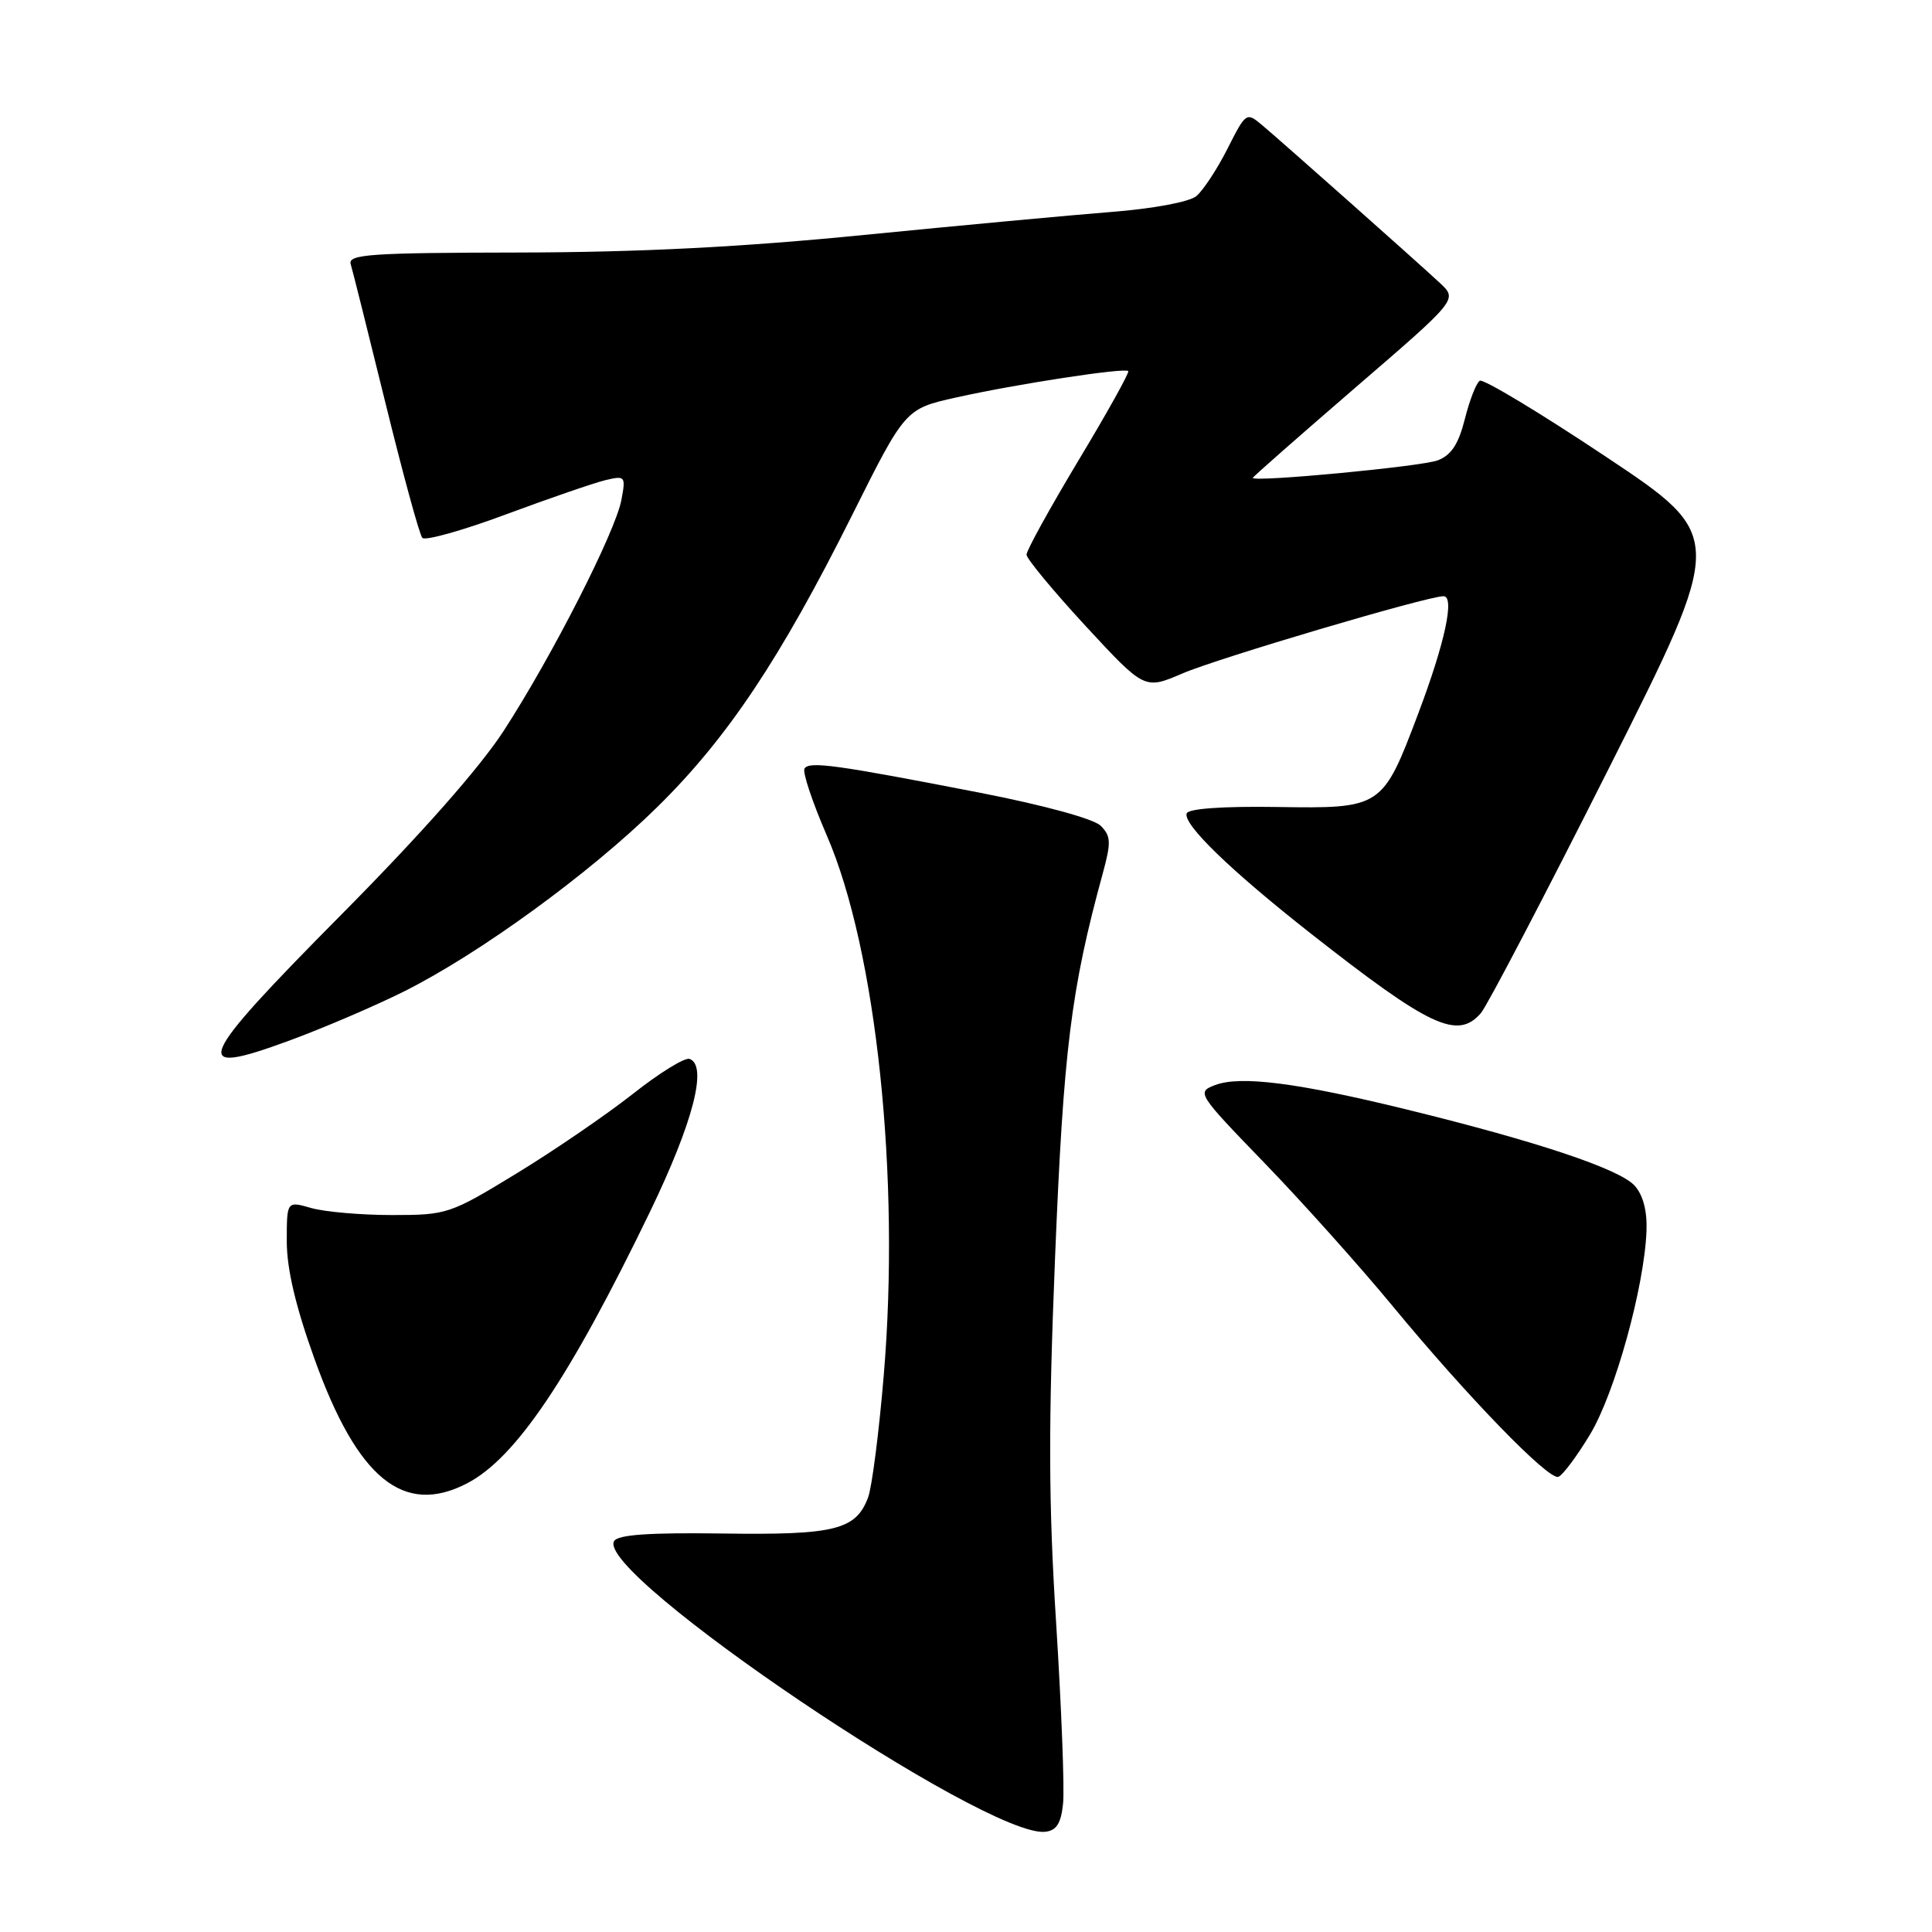 <?xml version="1.0" encoding="UTF-8" standalone="no"?>
<!DOCTYPE svg PUBLIC "-//W3C//DTD SVG 1.1//EN" "http://www.w3.org/Graphics/SVG/1.1/DTD/svg11.dtd" >
<svg xmlns="http://www.w3.org/2000/svg" xmlns:xlink="http://www.w3.org/1999/xlink" version="1.1" viewBox="0 0 256 256">
 <g >
 <path fill="currentColor"
d=" M 140.86 239.00 C 141.07 237.07 140.65 226.35 139.95 215.16 C 138.93 199.16 138.90 188.83 139.80 166.66 C 140.92 139.08 141.90 131.16 146.12 115.74 C 147.25 111.60 147.21 110.79 145.85 109.42 C 144.93 108.50 138.34 106.70 129.89 105.05 C 110.76 101.33 107.22 100.84 106.60 101.84 C 106.31 102.30 107.65 106.30 109.57 110.74 C 116.14 125.94 119.31 156.03 117.10 182.25 C 116.47 189.82 115.53 197.10 115.02 198.44 C 113.40 202.72 110.61 203.41 95.81 203.20 C 86.11 203.06 81.90 203.35 81.38 204.19 C 78.73 208.49 130.76 243.59 138.50 242.72 C 139.99 242.56 140.59 241.61 140.86 239.00 Z  M 61.87 196.56 C 68.32 193.23 75.45 182.64 86.13 160.56 C 91.85 148.71 93.80 141.18 91.37 140.31 C 90.74 140.09 87.37 142.17 83.87 144.94 C 80.36 147.70 73.43 152.45 68.46 155.48 C 59.62 160.87 59.24 161.00 51.95 161.00 C 47.85 161.00 43.03 160.58 41.24 160.07 C 38.00 159.14 38.00 159.14 38.00 164.49 C 38.00 168.14 39.17 173.11 41.67 180.06 C 47.37 195.93 53.47 200.91 61.87 196.56 Z  M 210.69 190.07 C 213.98 184.62 217.87 170.59 218.17 163.12 C 218.27 160.45 217.72 158.35 216.60 157.11 C 214.60 154.90 203.72 151.26 186.42 147.02 C 171.90 143.46 164.36 142.50 161.00 143.78 C 158.54 144.72 158.66 144.91 167.57 154.12 C 172.56 159.28 180.17 167.78 184.48 173.00 C 194.41 185.03 205.15 196.11 206.48 195.69 C 207.04 195.51 208.94 192.98 210.69 190.07 Z  M 53.50 131.39 C 63.54 126.37 78.18 115.71 87.12 106.91 C 96.39 97.79 103.39 87.30 112.87 68.34 C 119.95 54.17 119.95 54.17 126.73 52.66 C 134.66 50.89 149.03 48.69 149.50 49.17 C 149.68 49.35 146.72 54.67 142.91 61.00 C 139.11 67.33 136.01 72.95 136.02 73.50 C 136.04 74.05 139.56 78.30 143.85 82.95 C 151.66 91.39 151.66 91.39 156.67 89.24 C 161.39 87.21 189.12 79.00 191.27 79.00 C 192.79 79.00 191.47 85.15 187.95 94.48 C 183.19 107.09 183.12 107.14 169.20 106.93 C 162.01 106.82 157.45 107.15 157.24 107.78 C 156.75 109.24 163.07 115.35 173.64 123.66 C 189.47 136.09 193.12 137.81 196.22 134.25 C 197.05 133.29 204.69 118.68 213.19 101.79 C 228.64 71.08 228.64 71.08 212.78 60.51 C 204.05 54.69 196.54 50.17 196.08 50.45 C 195.62 50.73 194.73 53.01 194.10 55.52 C 193.26 58.85 192.30 60.32 190.50 61.00 C 188.35 61.82 166.00 63.93 166.00 63.32 C 166.00 63.19 172.11 57.82 179.57 51.38 C 193.14 39.69 193.14 39.69 190.82 37.52 C 187.84 34.74 170.17 19.06 167.32 16.65 C 165.14 14.82 165.12 14.83 162.64 19.72 C 161.28 22.42 159.42 25.23 158.53 25.98 C 157.59 26.76 152.81 27.65 147.20 28.09 C 141.87 28.51 127.15 29.88 114.50 31.13 C 98.32 32.74 84.76 33.43 68.76 33.46 C 49.03 33.49 46.08 33.70 46.47 35.00 C 46.72 35.83 48.80 44.15 51.10 53.50 C 53.40 62.85 55.58 70.85 55.96 71.27 C 56.33 71.69 61.33 70.29 67.07 68.15 C 72.81 66.02 78.73 63.98 80.23 63.62 C 82.85 63.00 82.93 63.10 82.34 66.24 C 81.55 70.47 73.12 87.01 66.76 96.81 C 63.59 101.71 55.77 110.56 45.25 121.17 C 25.87 140.73 25.01 142.78 38.21 137.93 C 42.77 136.26 49.65 133.31 53.50 131.39 Z "/>
</g>
</svg>